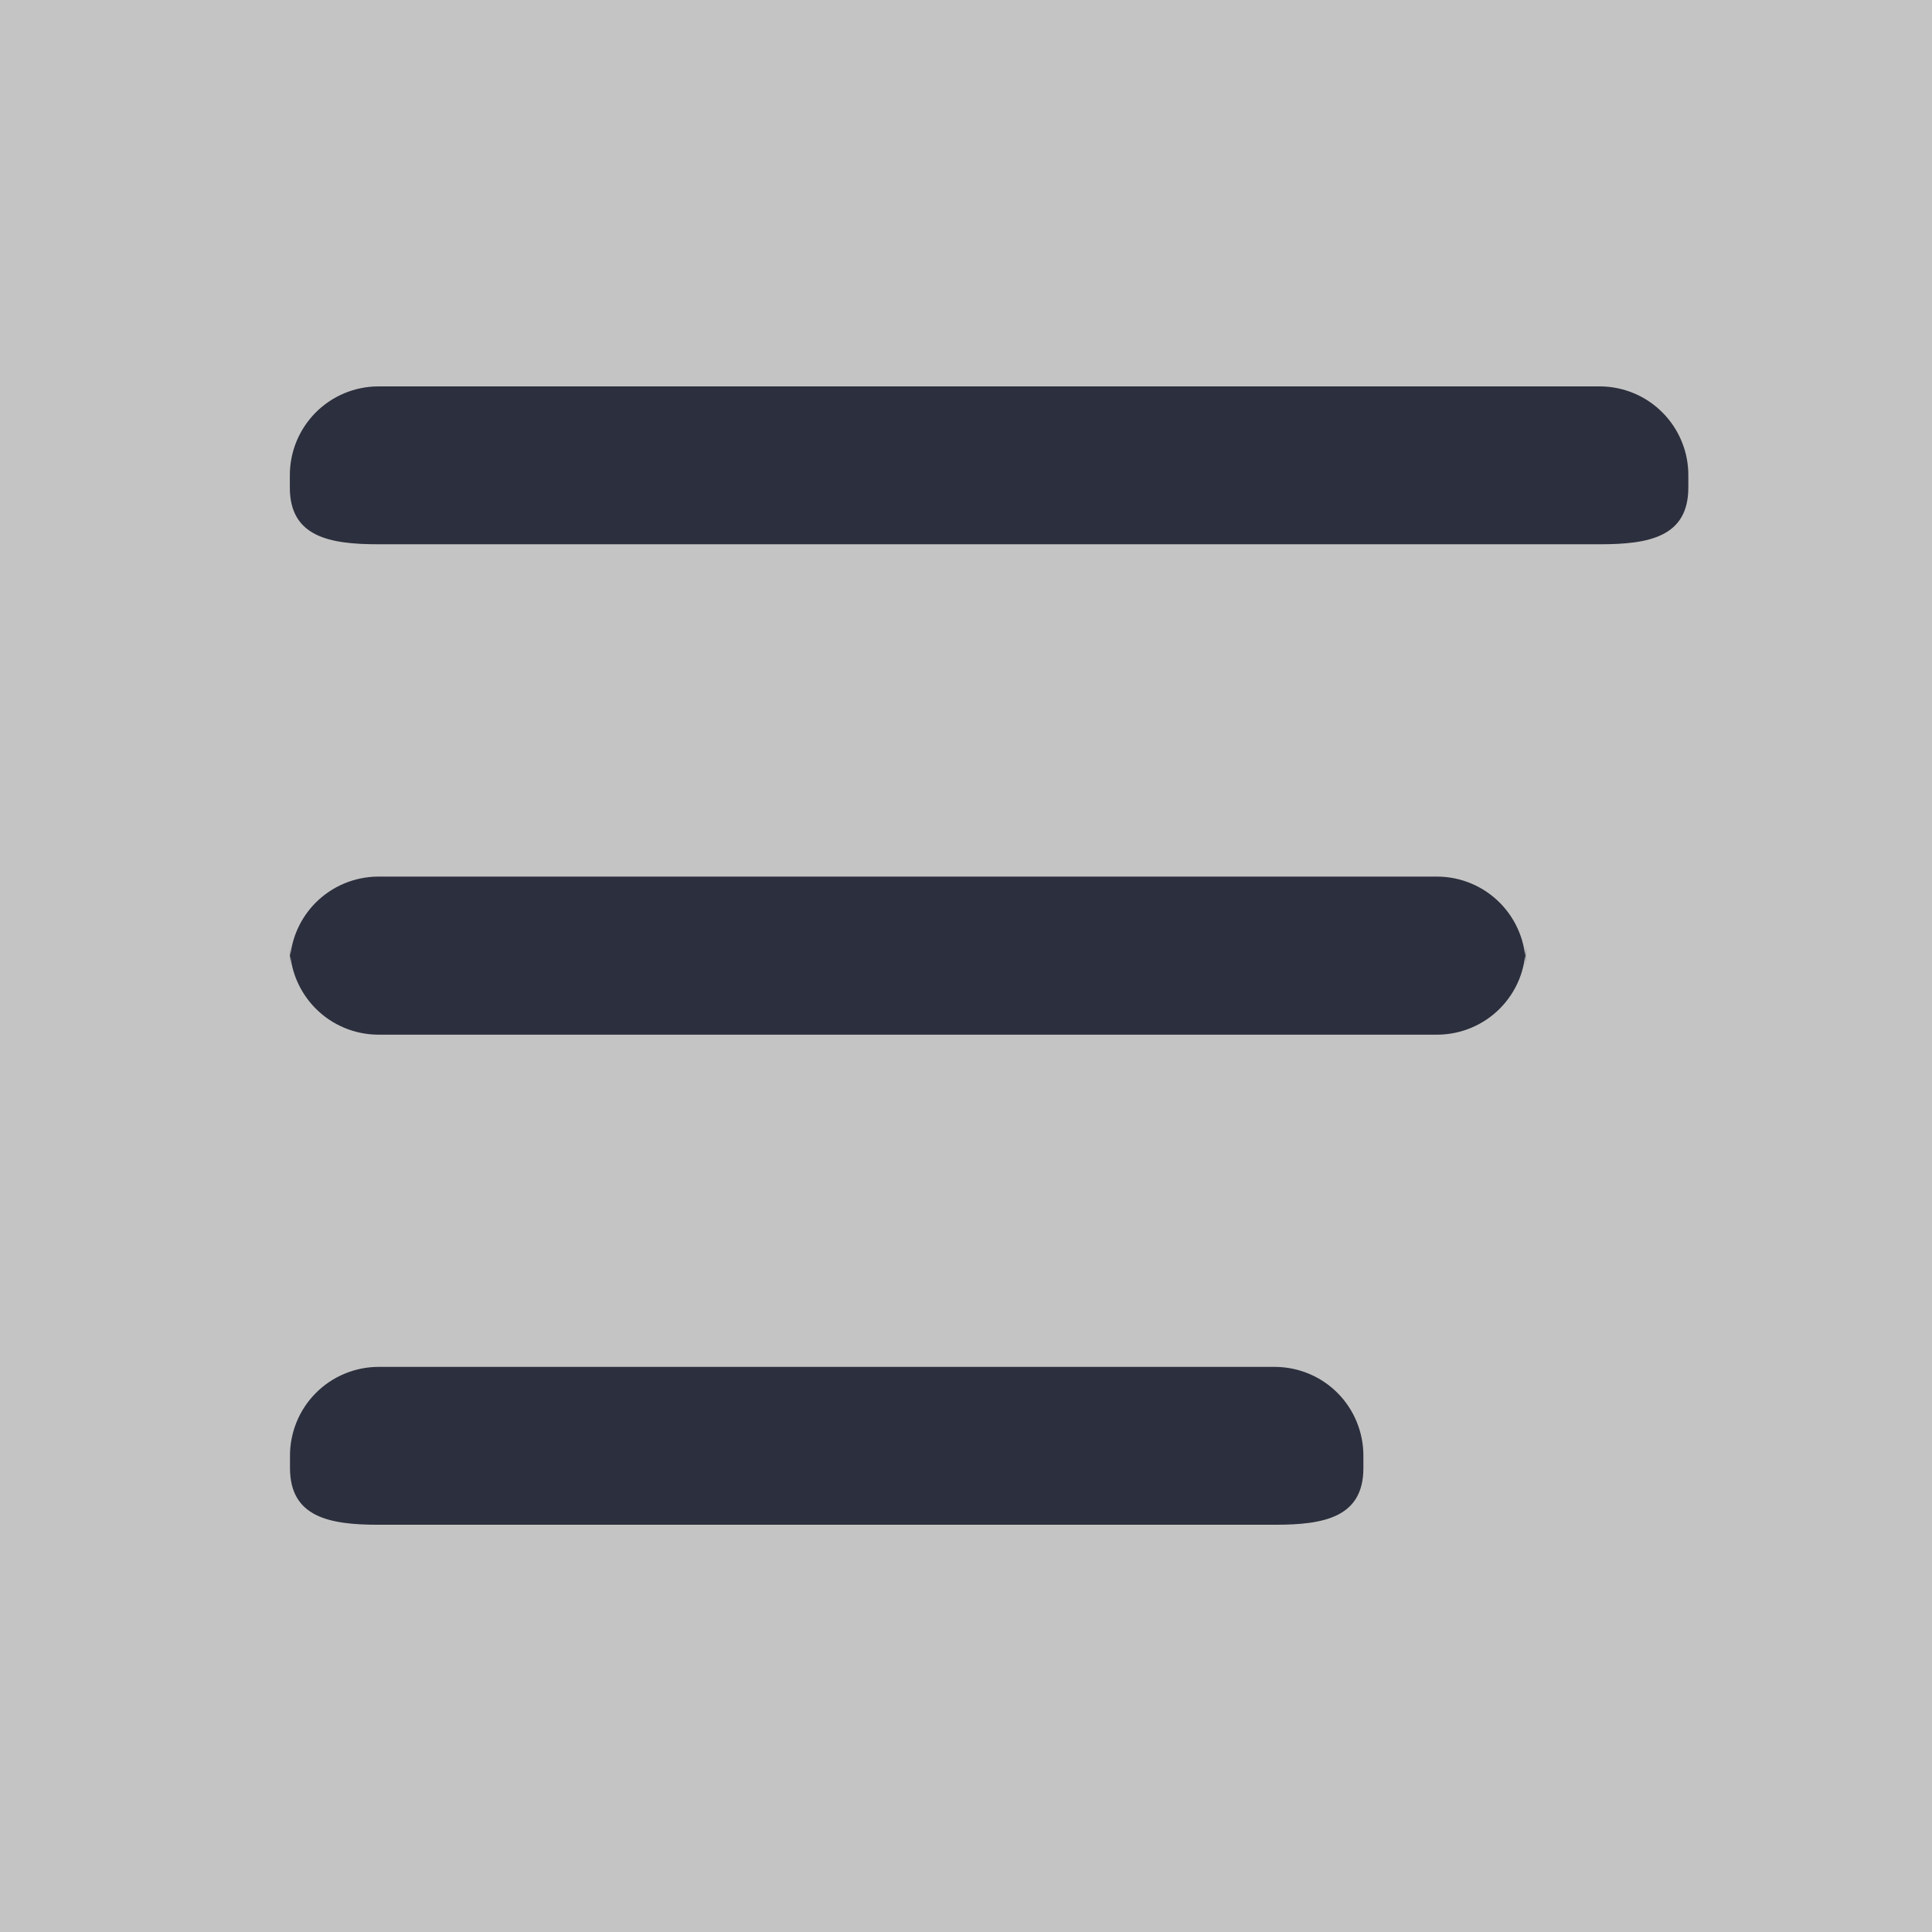 <svg width="48" height="48" viewBox="0 0 48 48" fill="none" xmlns="http://www.w3.org/2000/svg">
<rect width="48" height="48" fill="#C4C4C4"/>
<path d="M39.754 9.6H9.394C9.104 9.601 8.818 9.66 8.551 9.772C8.284 9.884 8.042 10.048 7.838 10.254C7.635 10.46 7.474 10.704 7.364 10.972C7.255 11.24 7.2 11.527 7.201 11.816V12.114C7.201 13.336 8.184 13.522 9.394 13.522H39.754C40.965 13.522 41.946 13.34 41.946 12.114V11.816C41.948 11.527 41.893 11.24 41.783 10.972C41.674 10.704 41.513 10.46 41.309 10.254C41.106 10.048 40.864 9.884 40.597 9.772C40.33 9.66 40.043 9.601 39.754 9.6ZM35.712 21.779H9.393C9.103 21.78 8.816 21.839 8.549 21.951C8.281 22.064 8.039 22.228 7.835 22.434C7.632 22.641 7.471 22.885 7.362 23.154C7.253 23.422 7.198 23.71 7.2 24V23.49C7.197 24.075 7.427 24.636 7.838 25.052C8.249 25.468 8.808 25.703 9.393 25.706H35.712C36.002 25.705 36.288 25.646 36.555 25.534C36.822 25.422 37.064 25.259 37.268 25.053C37.471 24.847 37.633 24.603 37.742 24.335C37.851 24.067 37.906 23.779 37.905 23.49V24C37.907 23.71 37.852 23.423 37.742 23.154C37.633 22.886 37.472 22.641 37.269 22.435C37.065 22.229 36.823 22.064 36.556 21.952C36.289 21.839 36.002 21.78 35.712 21.779ZM31.68 33.96H9.397C9.108 33.961 8.822 34.02 8.555 34.132C8.288 34.244 8.045 34.408 7.842 34.614C7.638 34.82 7.477 35.064 7.368 35.332C7.259 35.6 7.203 35.887 7.205 36.176V36.474C7.205 37.696 8.188 37.882 9.397 37.882H31.68C32.891 37.882 33.873 37.7 33.873 36.474V36.173C33.875 35.589 33.646 35.027 33.235 34.612C32.824 34.197 32.264 33.963 31.68 33.96Z" fill="#2C2F3D"/>
</svg>
